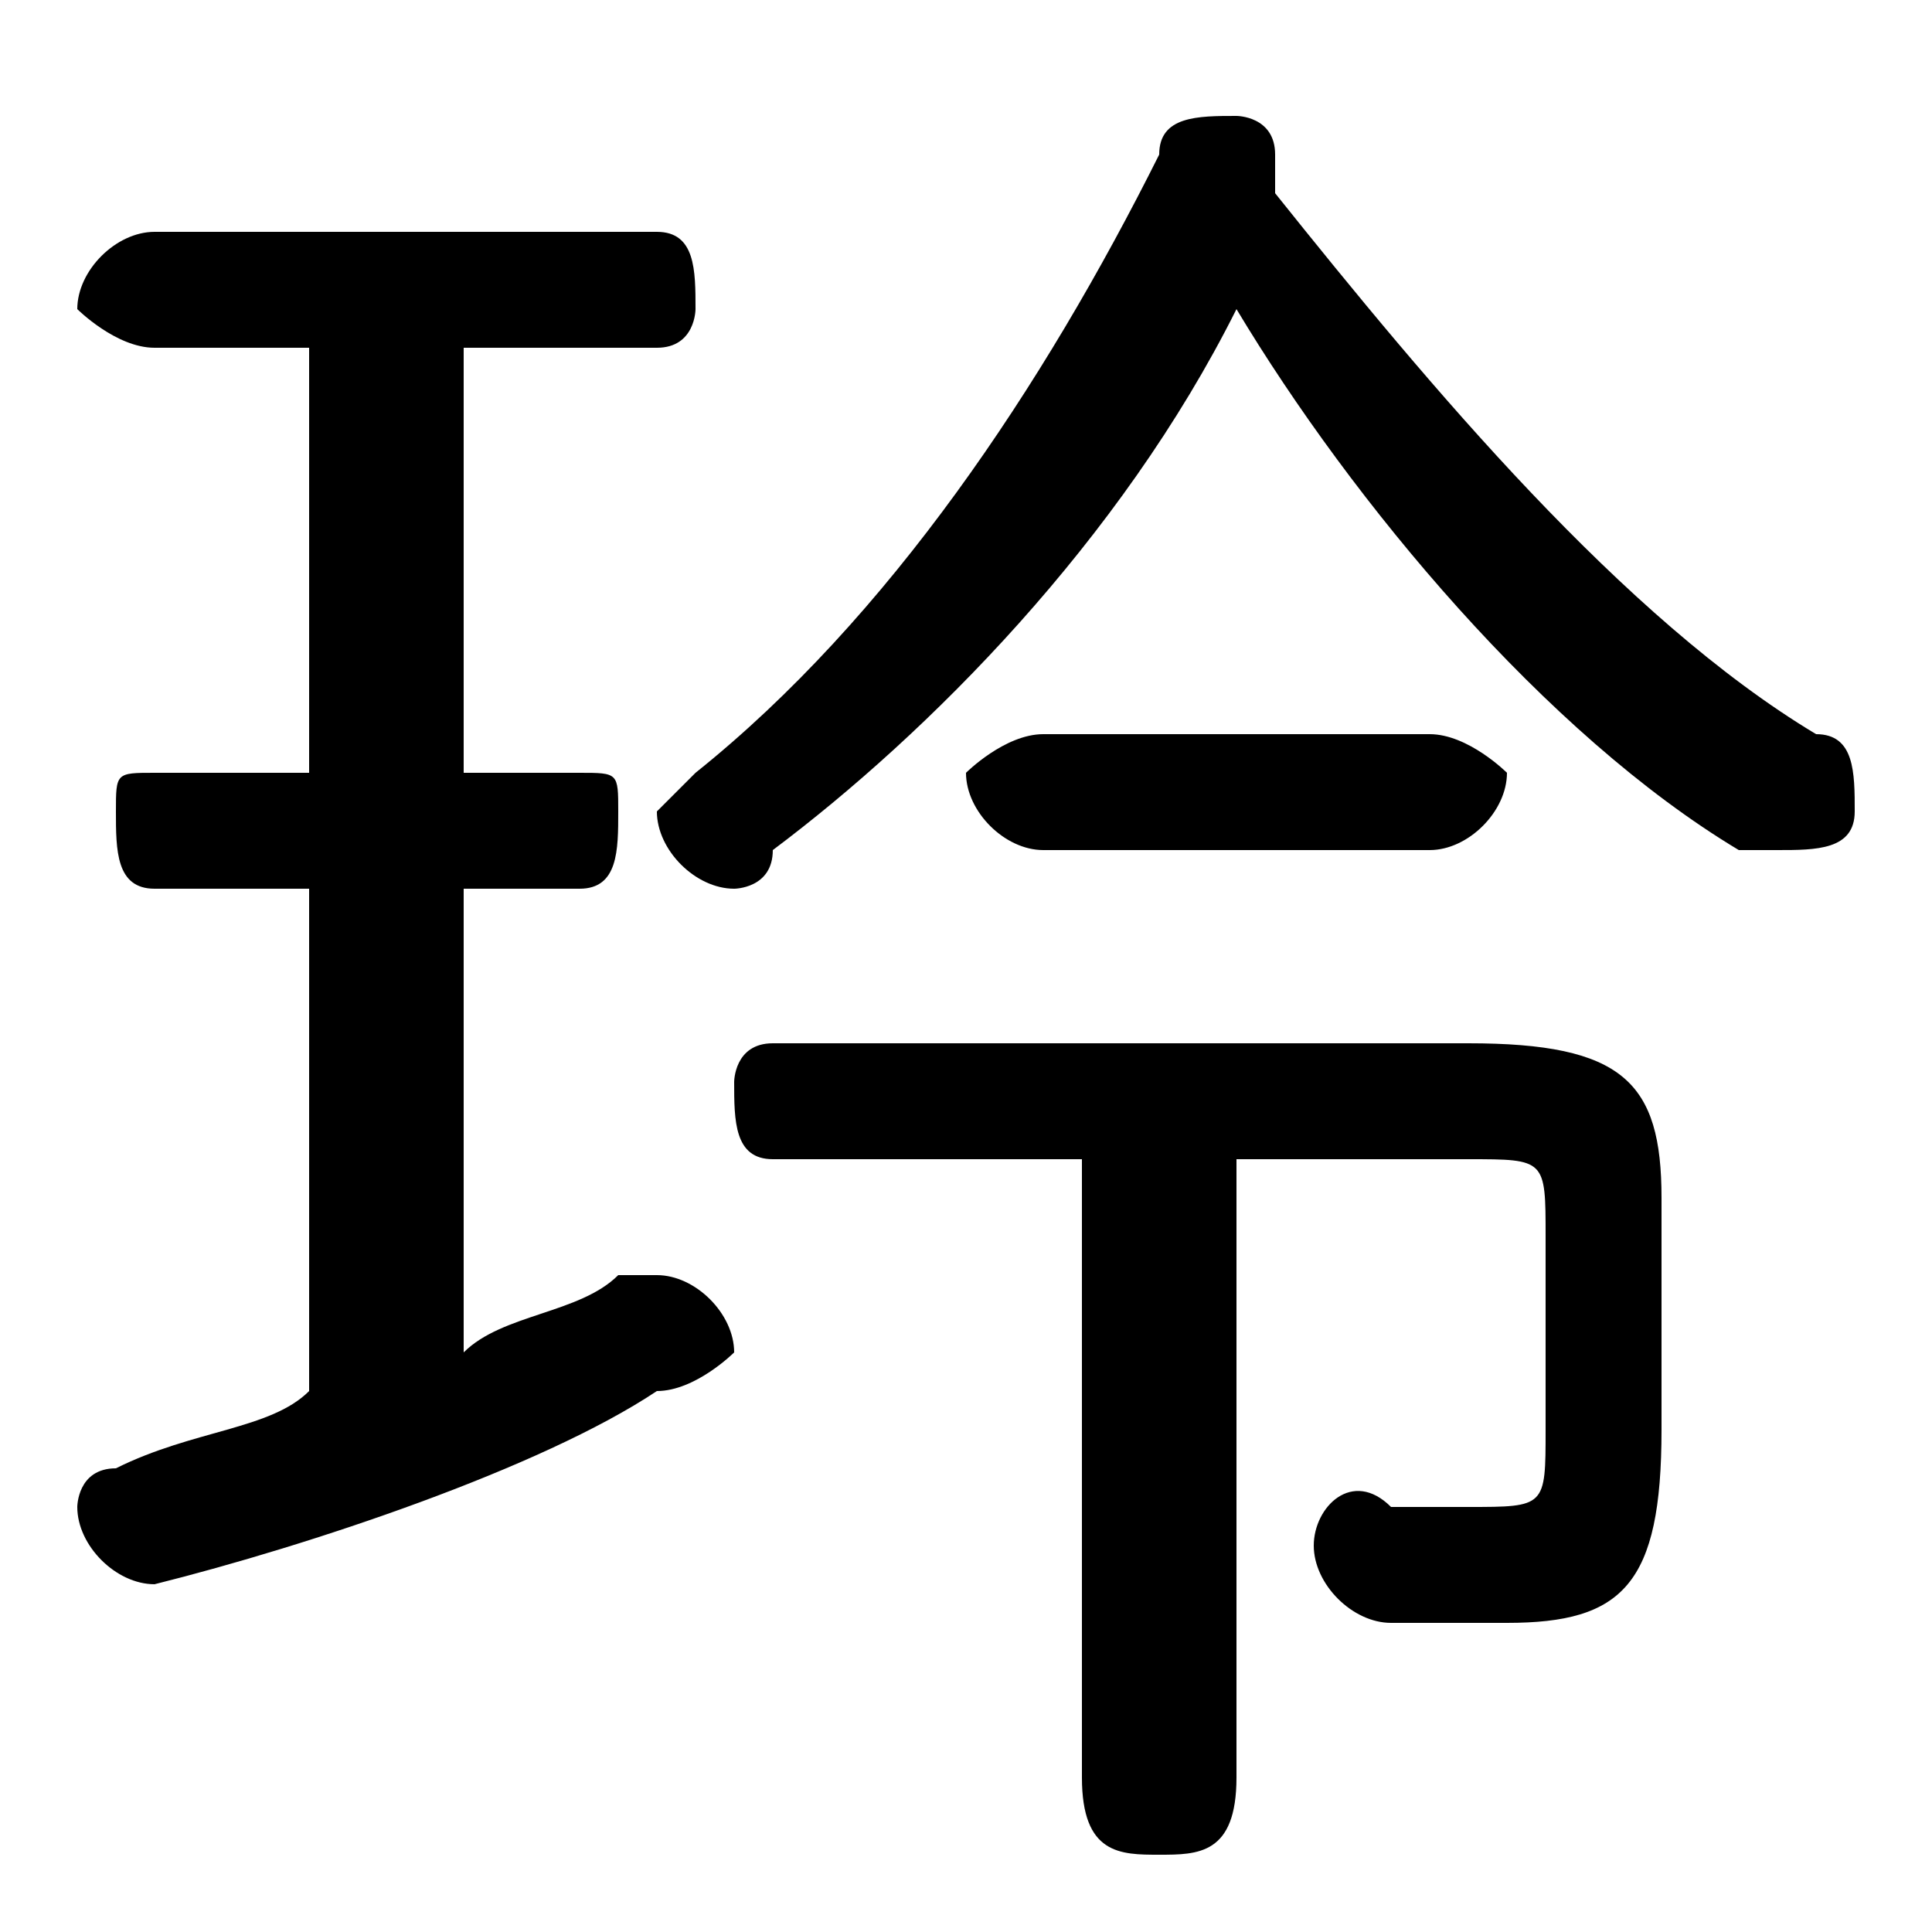 <svg xmlns="http://www.w3.org/2000/svg" viewBox="0 -44.0 50.0 50.0">
    <rect x="0" y="-44.0" width="50.0" height="50.0" fill="#808080" stroke="none"/>
    <g transform="scale(1, -1)">
        <!-- ボディの枠 -->
        <rect x="0" y="-6.0" width="50.0" height="50.0"
            stroke="white" fill="white"/>
        <!-- グリフ座標系の原点 -->
        <circle cx="0" cy="0" r="5" fill="white"/>
        <!-- グリフのアウトライン -->
        <g style="fill:black;stroke:#000000;stroke-width:0;stroke-linecap:round;stroke-linejoin:round;">
        <path d="M 12.0 35.0 L 17.0 35.0 C 18.0 35.0 18.0 36.0 18.0 36.0 C 18.0 37.0 18.0 38.0 17.0 38.0 L 4.0 38.0 C 3.0 38.0 2.0 37.0 2.0 36.0 C 2.0 36.0 3.0 35.0 4.0 35.0 L 8.0 35.0 L 8.0 24.0 L 4.0 24.0 C 3.0 24.0 3.0 24.0 3.0 23.0 C 3.0 22.0 3.0 21.0 4.0 21.0 L 8.0 21.0 L 8.0 8.0 C 7.0 7.0 5.0 7.0 3.0 6.0 C 2.0 6.0 2.0 5.0 2.0 5.0 C 2.0 4.0 3.0 3.0 4.0 3.0 C 8.0 4.0 14.0 6.0 17.0 8.0 C 18.0 8.0 19.0 9.0 19.0 9.0 C 19.0 10.0 18.0 11.0 17.0 11.0 C 17.0 11.0 16.0 11.0 16.0 11.0 C 15.0 10.0 13.0 10.0 12.0 9.0 L 12.0 21.0 L 15.0 21.0 C 16.0 21.0 16.0 22.0 16.0 23.0 C 16.0 24.0 16.0 24.0 15.0 24.0 L 12.0 24.0 Z M 32.0 36.0 C 35.0 31.0 40.0 25.0 45.0 22.0 C 45.0 22.0 46.0 22.0 46.0 22.0 C 47.0 22.0 48.0 22.0 48.0 23.0 C 48.0 24.0 48.0 25.0 47.0 25.0 C 42.0 28.0 37.0 34.0 33.0 39.0 C 33.0 39.0 33.0 40.0 33.0 40.0 C 33.0 41.0 32.0 41.0 32.0 41.0 C 31.0 41.0 30.0 41.0 30.0 40.0 C 27.0 34.0 23.0 28.0 18.0 24.0 C 18.0 24.0 17.0 23.0 17.0 23.0 C 17.0 22.0 18.0 21.0 19.0 21.0 C 19.0 21.0 20.0 21.0 20.0 22.0 C 24.0 25.0 29.0 30.0 32.0 36.0 Z M 28.0 14.0 L 28.0 -2.0 C 28.0 -4.0 29.0 -4.0 30.0 -4.0 C 31.0 -4.0 32.0 -4.0 32.0 -2.0 L 32.0 14.0 L 38.0 14.0 C 40.0 14.0 40.0 14.0 40.0 12.0 L 40.0 7.0 C 40.0 5.0 40.0 5.0 38.0 5.0 C 38.0 5.0 37.0 5.0 36.0 5.0 C 35.0 6.0 34.0 5.0 34.0 4.0 C 34.0 3.0 35.0 2.0 36.0 2.0 C 37.0 2.0 38.0 2.0 39.0 2.0 C 42.0 2.0 43.0 3.0 43.0 7.0 L 43.0 13.0 C 43.0 16.0 42.0 17.0 38.0 17.0 L 20.0 17.0 C 19.0 17.0 19.0 16.0 19.0 16.0 C 19.0 15.0 19.0 14.0 20.0 14.0 Z M 37.0 22.0 C 38.0 22.0 39.0 23.0 39.0 24.0 C 39.0 24.0 38.0 25.0 37.0 25.0 L 27.0 25.0 C 26.0 25.0 25.0 24.0 25.0 24.0 C 25.0 23.0 26.0 22.0 27.0 22.0 Z"/>
    </g>
    </g>
</svg>
